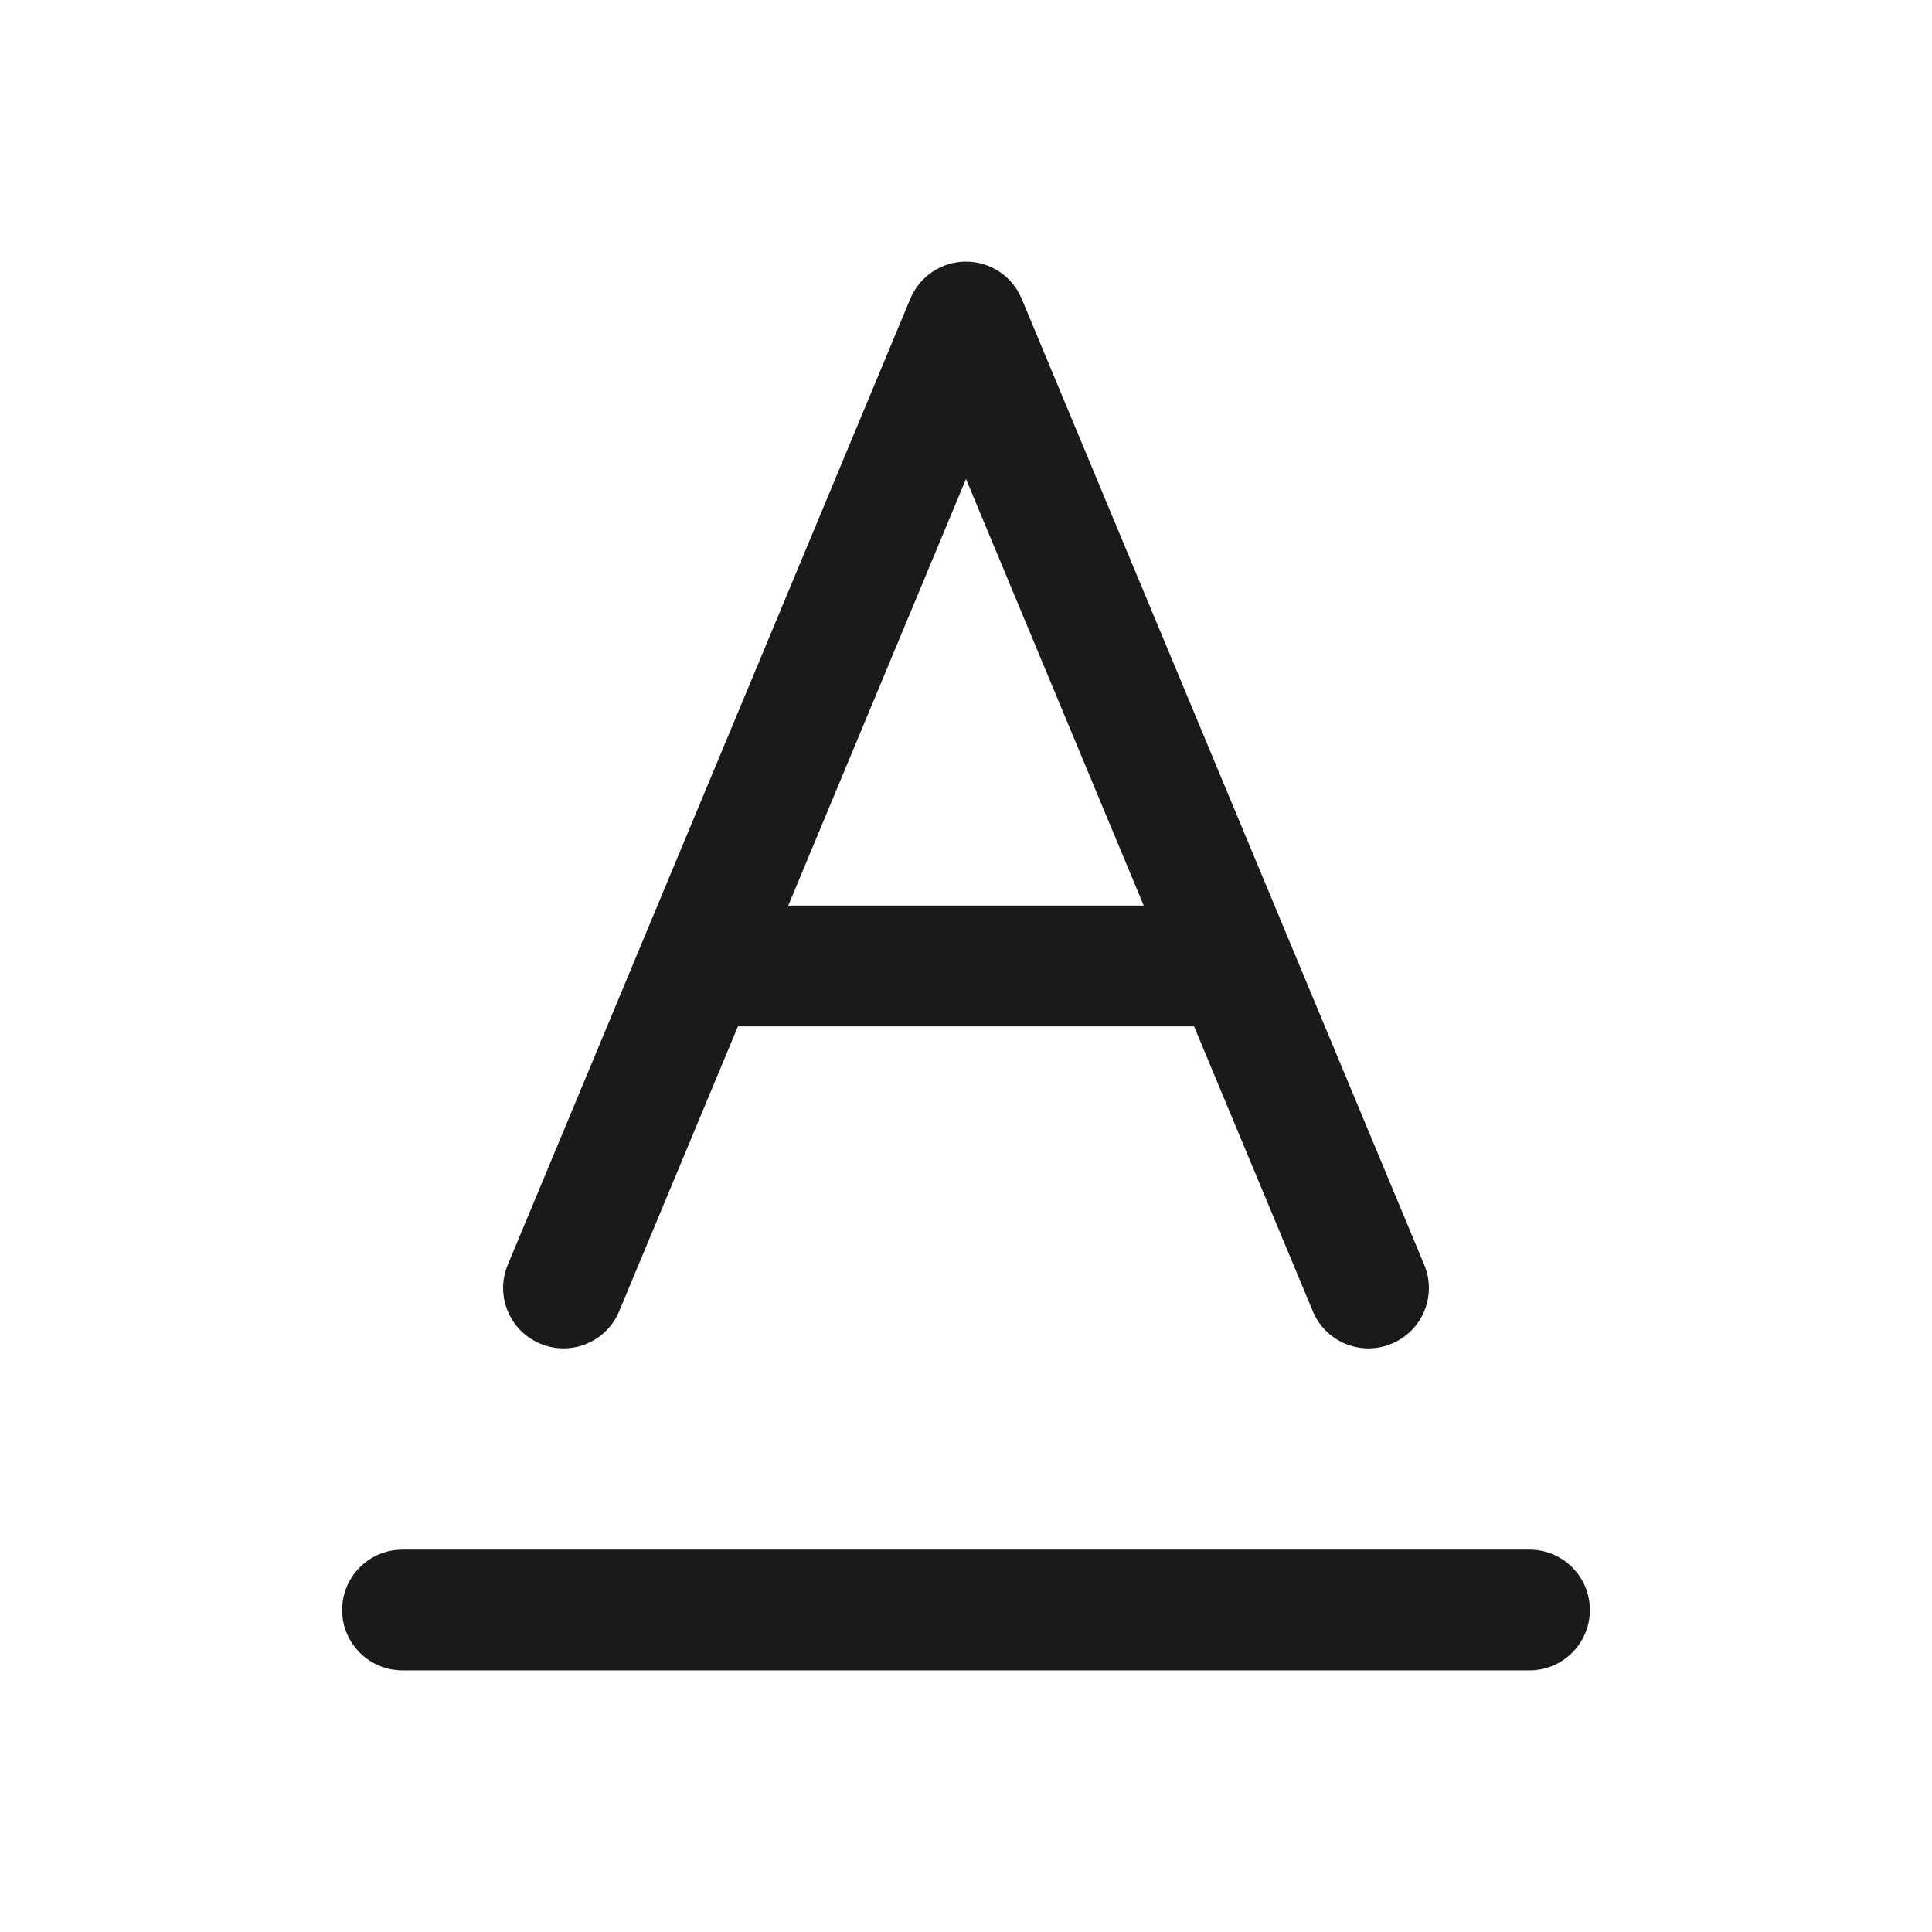 <svg width="24" height="24" viewBox="0 0 24 24" fill="none" xmlns="http://www.w3.org/2000/svg">
<rect width="24" height="24" fill="#A6A6A6"/>
<path d="M-1038 -1160C-1038 -1161.1 -1037.1 -1162 -1036 -1162H448C449.105 -1162 450 -1161.1 450 -1160V390C450 391.105 449.105 392 448 392H-1036C-1037.1 392 -1038 391.105 -1038 390V-1160Z" fill="white"/>
<path d="M-1036 -1161H448V-1163H-1036V-1161ZM449 -1160V390H451V-1160H449ZM448 391H-1036V393H448V391ZM-1037 390V-1160H-1039V390H-1037ZM-1036 391C-1036.55 391 -1037 390.552 -1037 390H-1039C-1039 391.657 -1037.66 393 -1036 393V391ZM449 390C449 390.552 448.552 391 448 391V393C449.657 393 451 391.657 451 390H449ZM448 -1161C448.552 -1161 449 -1160.55 449 -1160H451C451 -1161.66 449.657 -1163 448 -1163V-1161ZM-1036 -1163C-1037.66 -1163 -1039 -1161.66 -1039 -1160H-1037C-1037 -1160.55 -1036.55 -1161 -1036 -1161V-1163Z" fill="black" fill-opacity="0.1"/>
<path fill-rule="evenodd" clip-rule="evenodd" d="M12.692 3.712C12.576 3.432 12.303 3.25 12 3.25C11.697 3.25 11.424 3.432 11.308 3.712L6.308 15.711C6.148 16.094 6.329 16.533 6.712 16.692C7.094 16.852 7.533 16.671 7.692 16.288L9.167 12.75H14.833L16.308 16.288C16.467 16.671 16.906 16.852 17.288 16.692C17.671 16.533 17.852 16.094 17.692 15.711L12.692 3.712ZM14.208 11.25L12 5.95L9.792 11.25H14.208ZM4.25 20C4.25 19.586 4.586 19.25 5 19.25H19C19.414 19.25 19.75 19.586 19.75 20C19.75 20.414 19.414 20.75 19 20.75H5C4.586 20.75 4.25 20.414 4.25 20Z" fill="#1A1A1A"/>
</svg>
